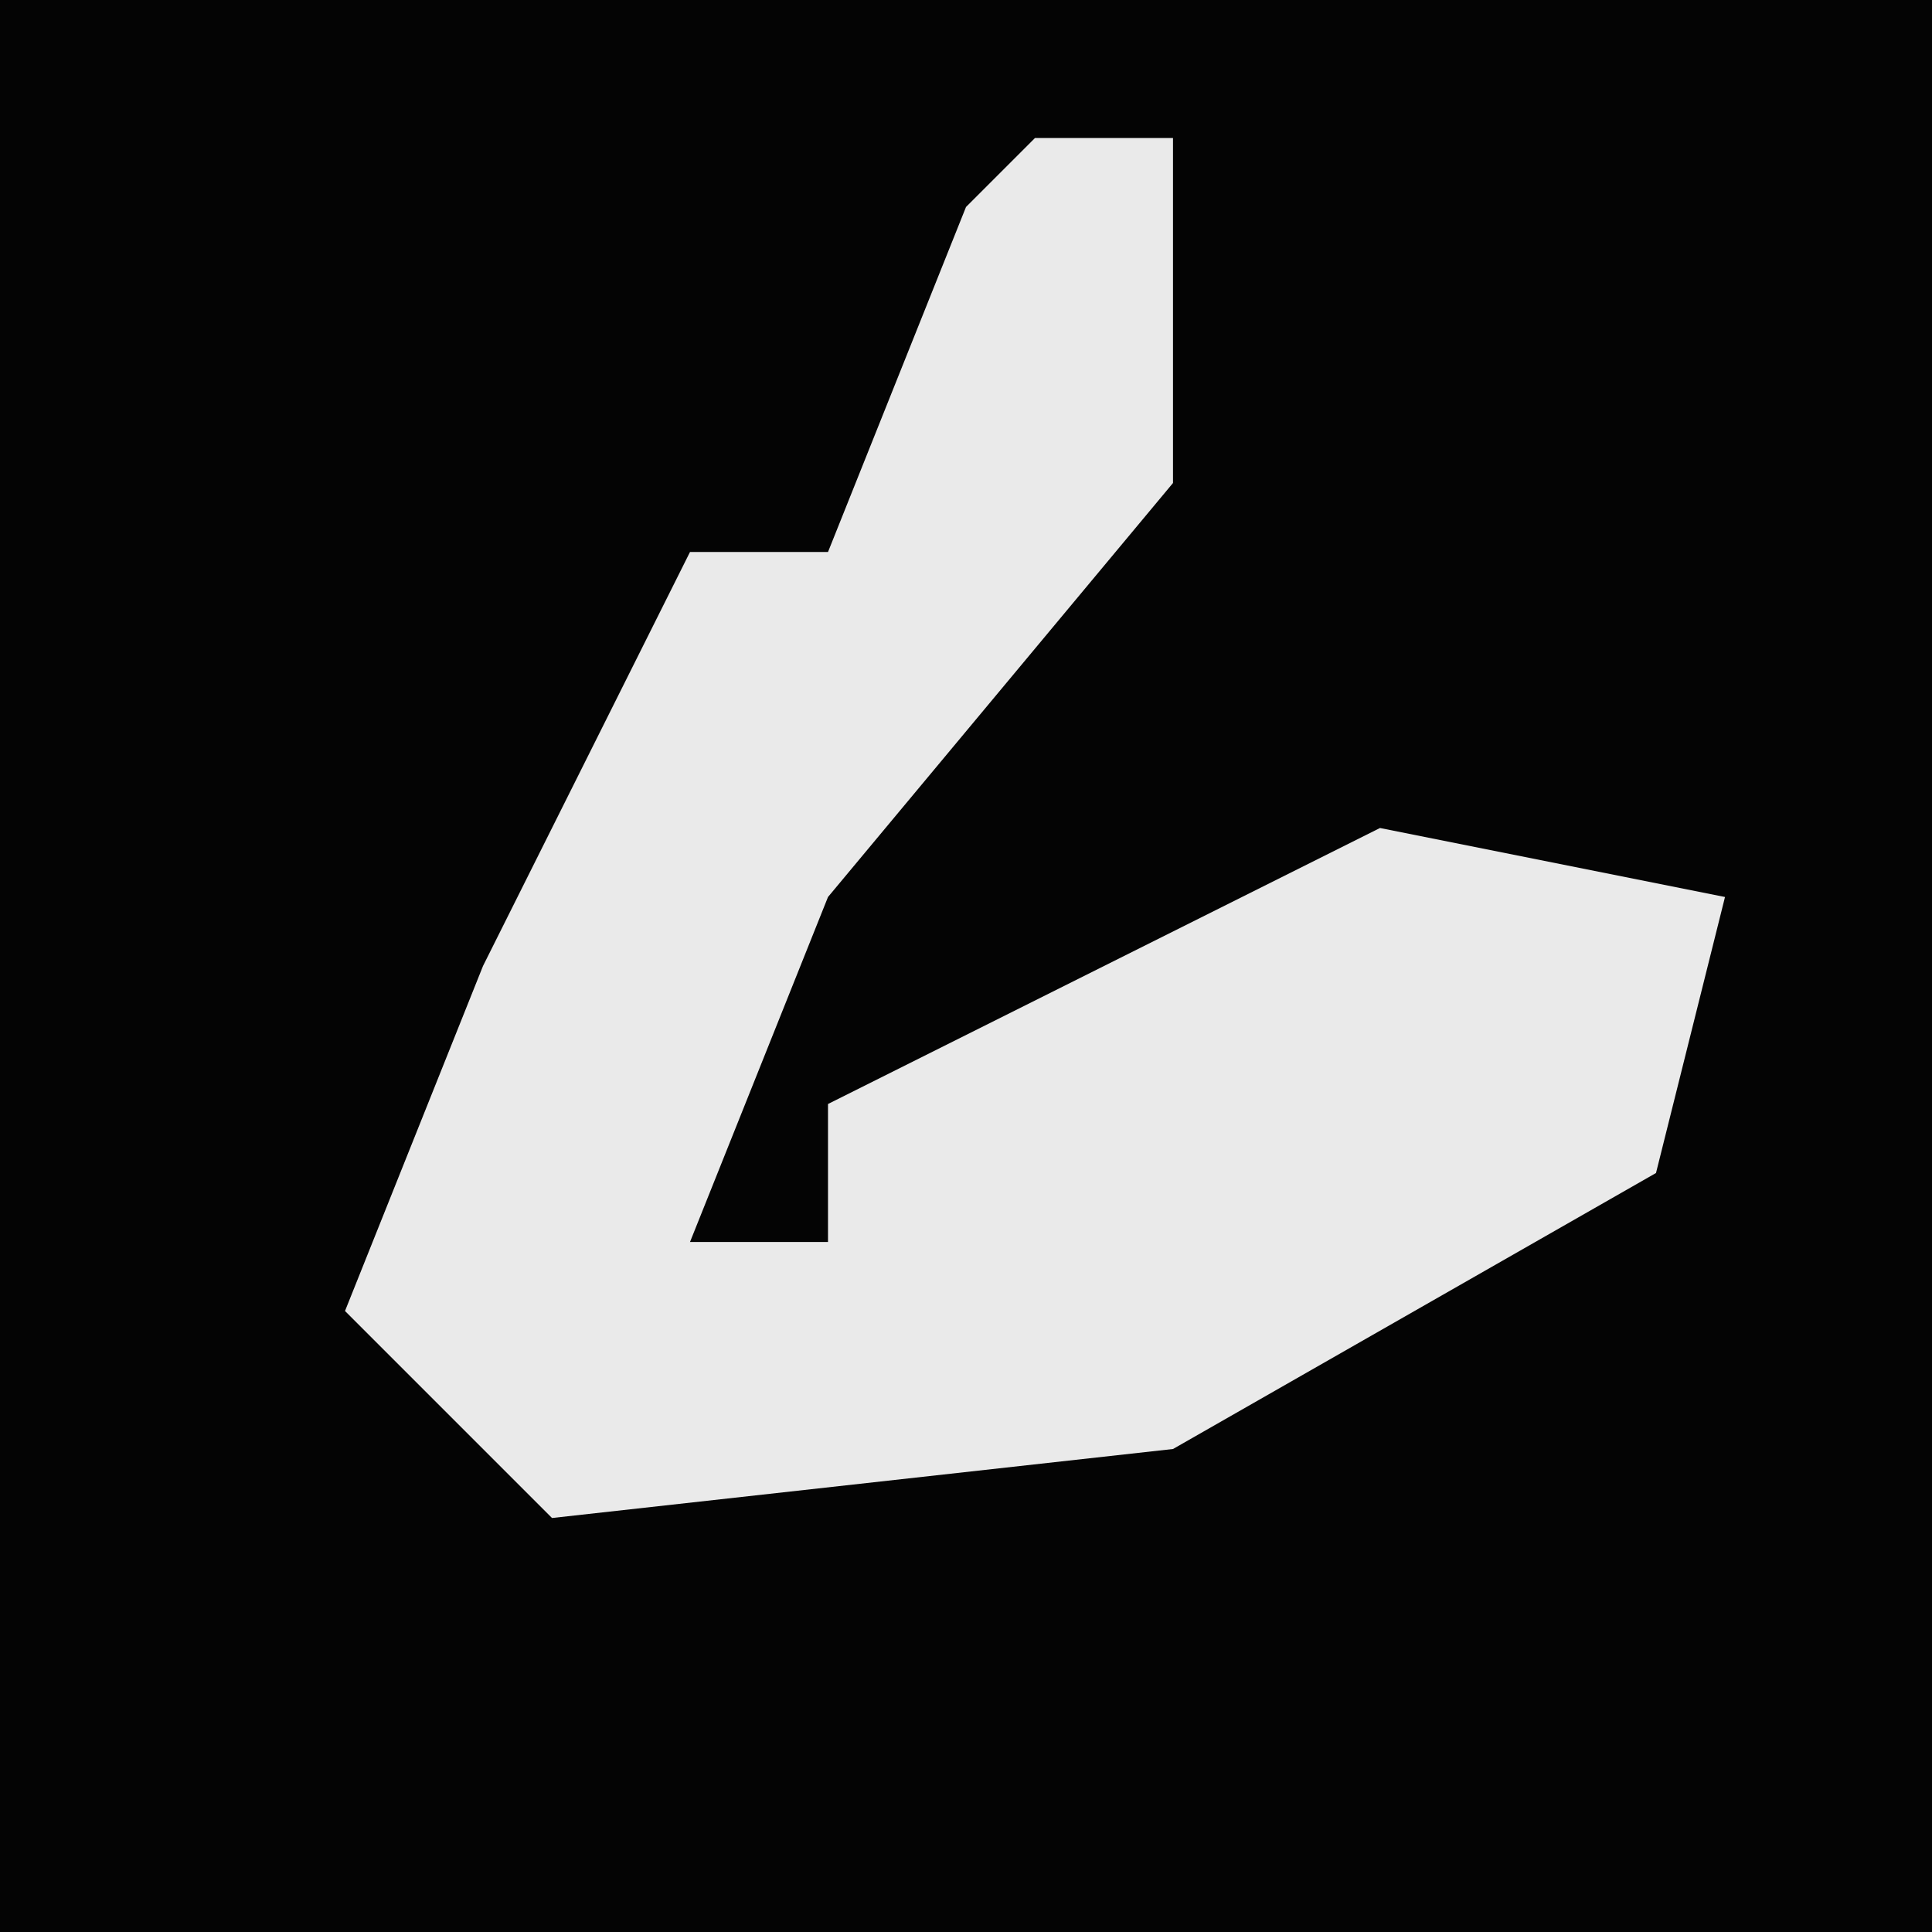 <?xml version="1.0" encoding="UTF-8"?>
<svg version="1.1" xmlns="http://www.w3.org/2000/svg" width="28" height="28">
<path d="M0,0 L28,0 L28,28 L0,28 Z " fill="#040404" transform="translate(0,0)"/>
<path d="M0,0 L2,0 L2,5 L-3,11 L-5,16 L-3,16 L-3,14 L5,10 L10,11 L9,15 L2,19 L-7,20 L-10,17 L-8,12 L-5,6 L-3,6 L-1,1 Z " fill="#EAEAEA" transform="translate(15,2)"/>
</svg>
